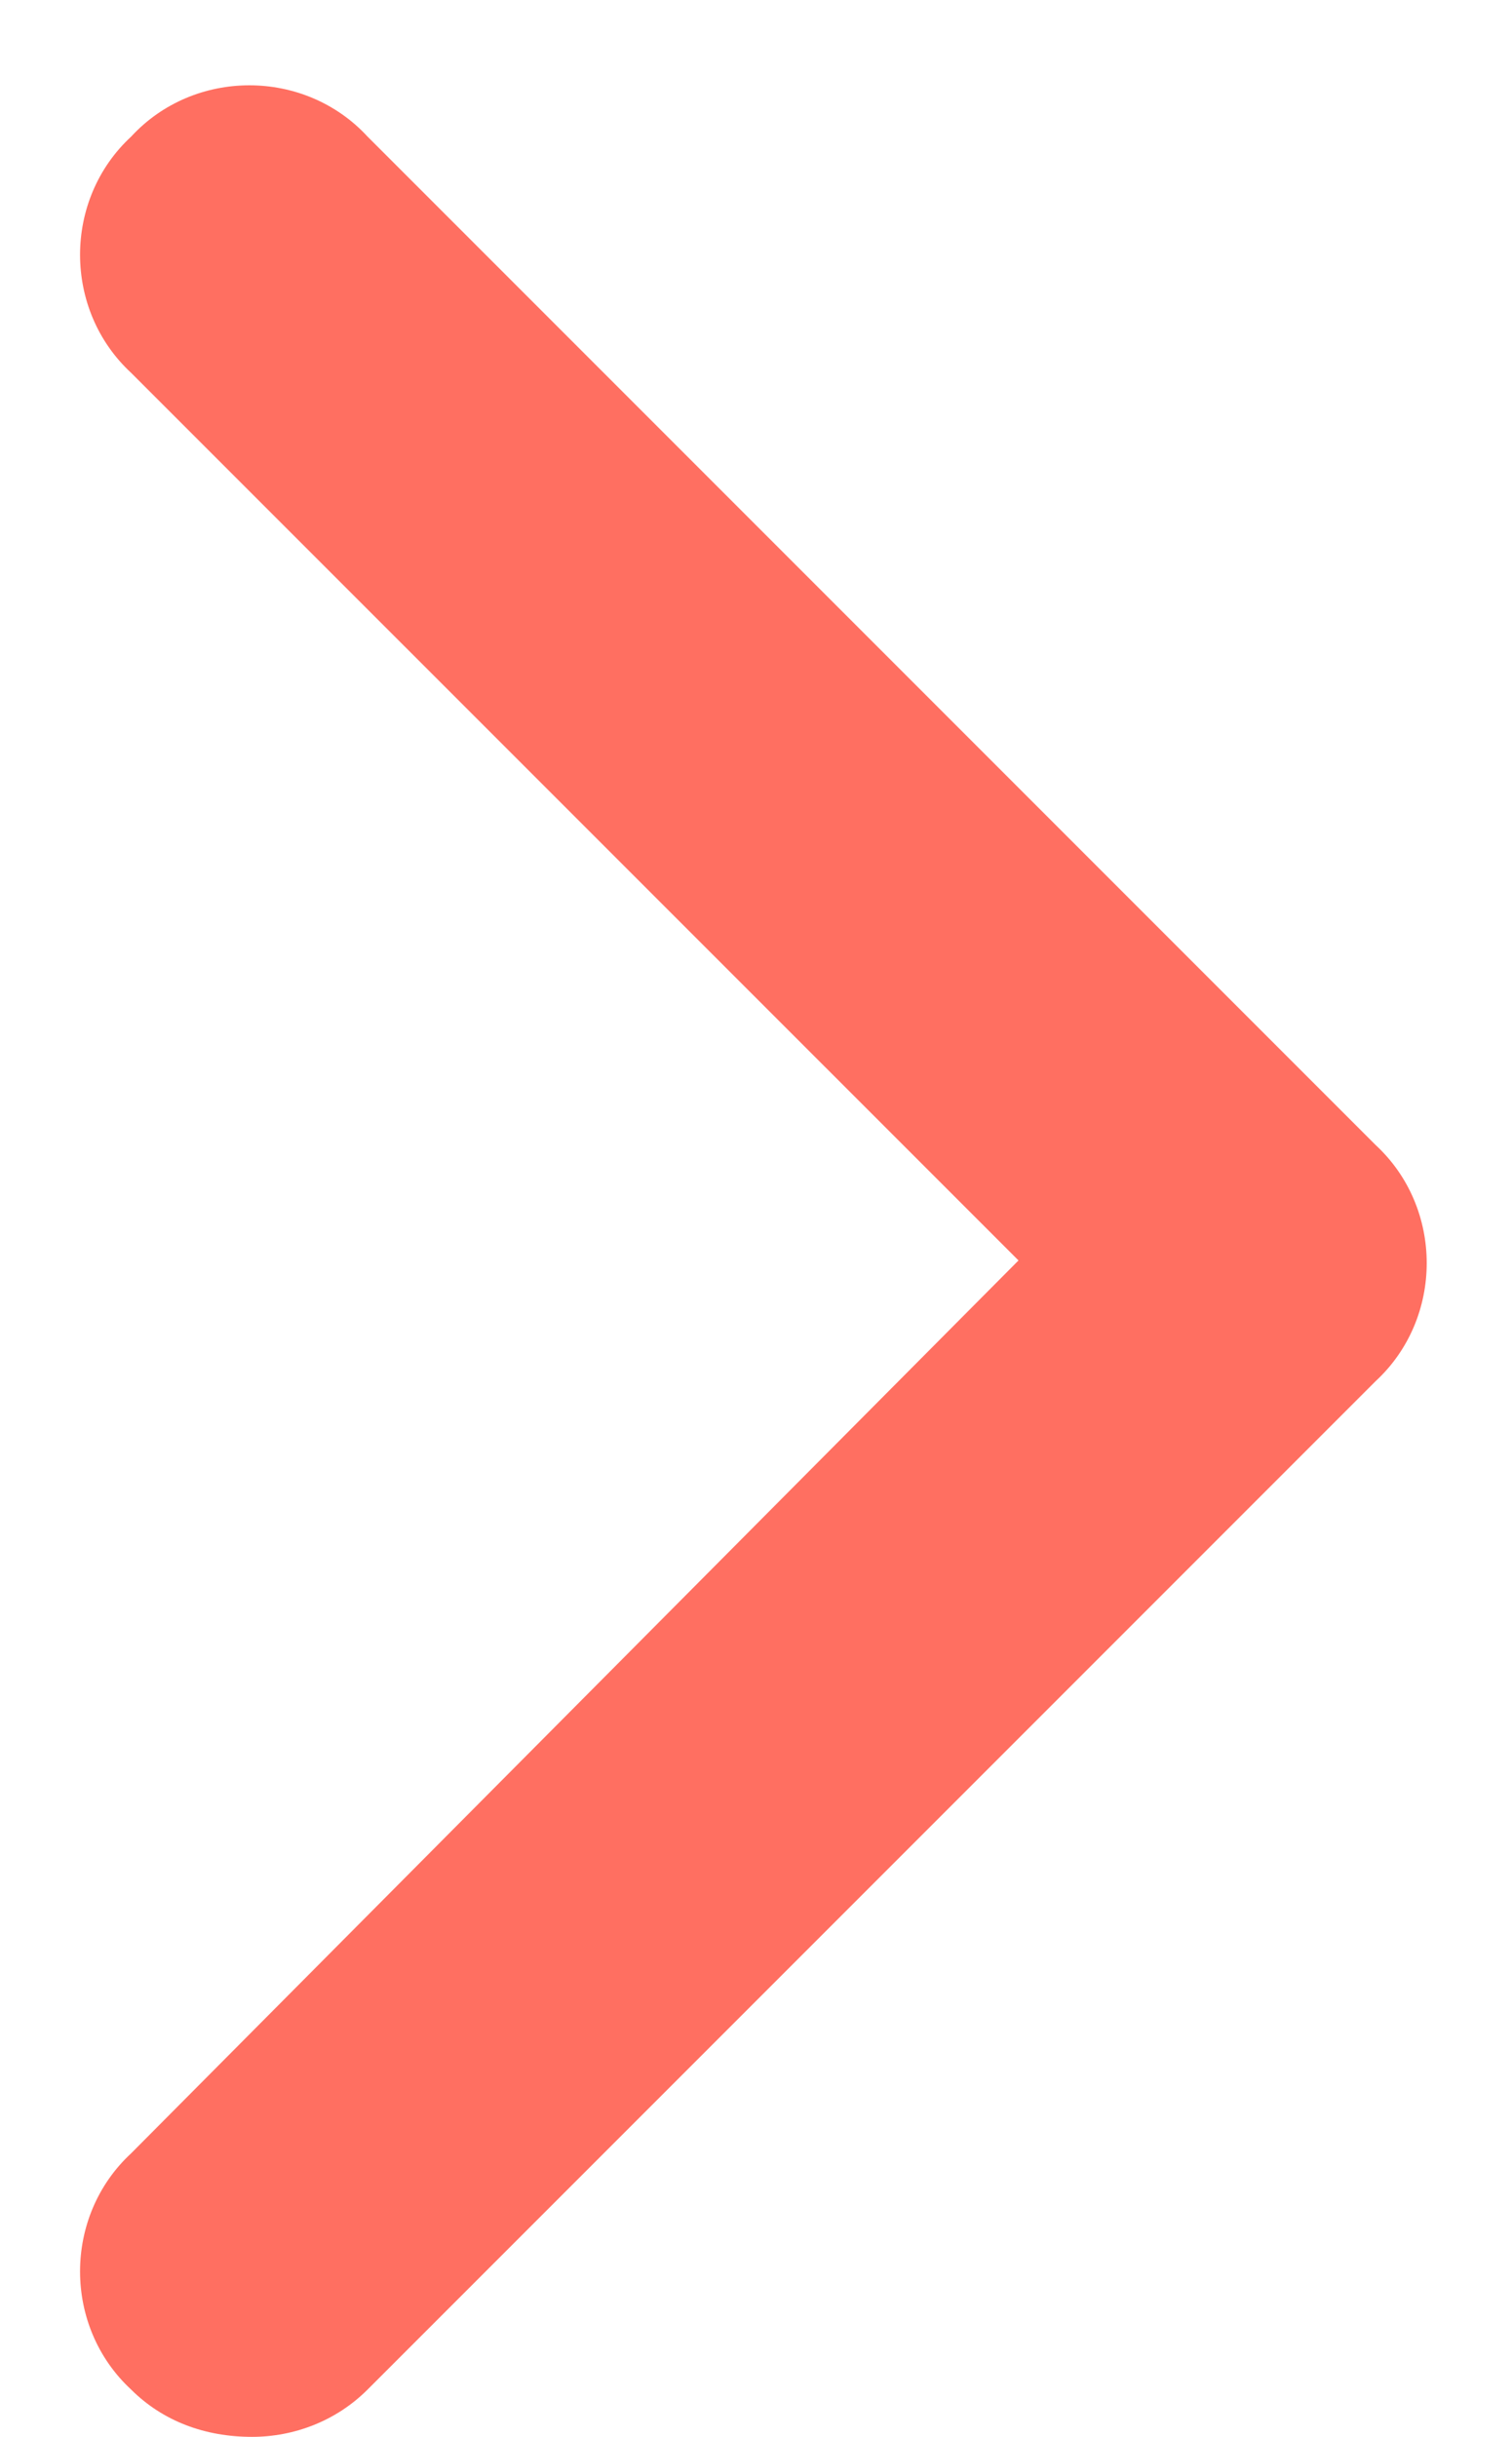 <svg width="18" height="29" viewBox="0 0 18 29" fill="none" xmlns="http://www.w3.org/2000/svg">
<path d="M3 29C2.438 29 1.938 28.812 1.562 28.438C0.75 27.688 0.75 26.375 1.562 25.625L12.125 15L1.562 4.438C0.75 3.688 0.75 2.375 1.562 1.625C2.312 0.812 3.625 0.812 4.375 1.625L16.375 13.625C17.188 14.375 17.188 15.688 16.375 16.438L4.375 28.438C4 28.812 3.5 29 3 29Z" fill="#ff6f61"/>
</svg>
